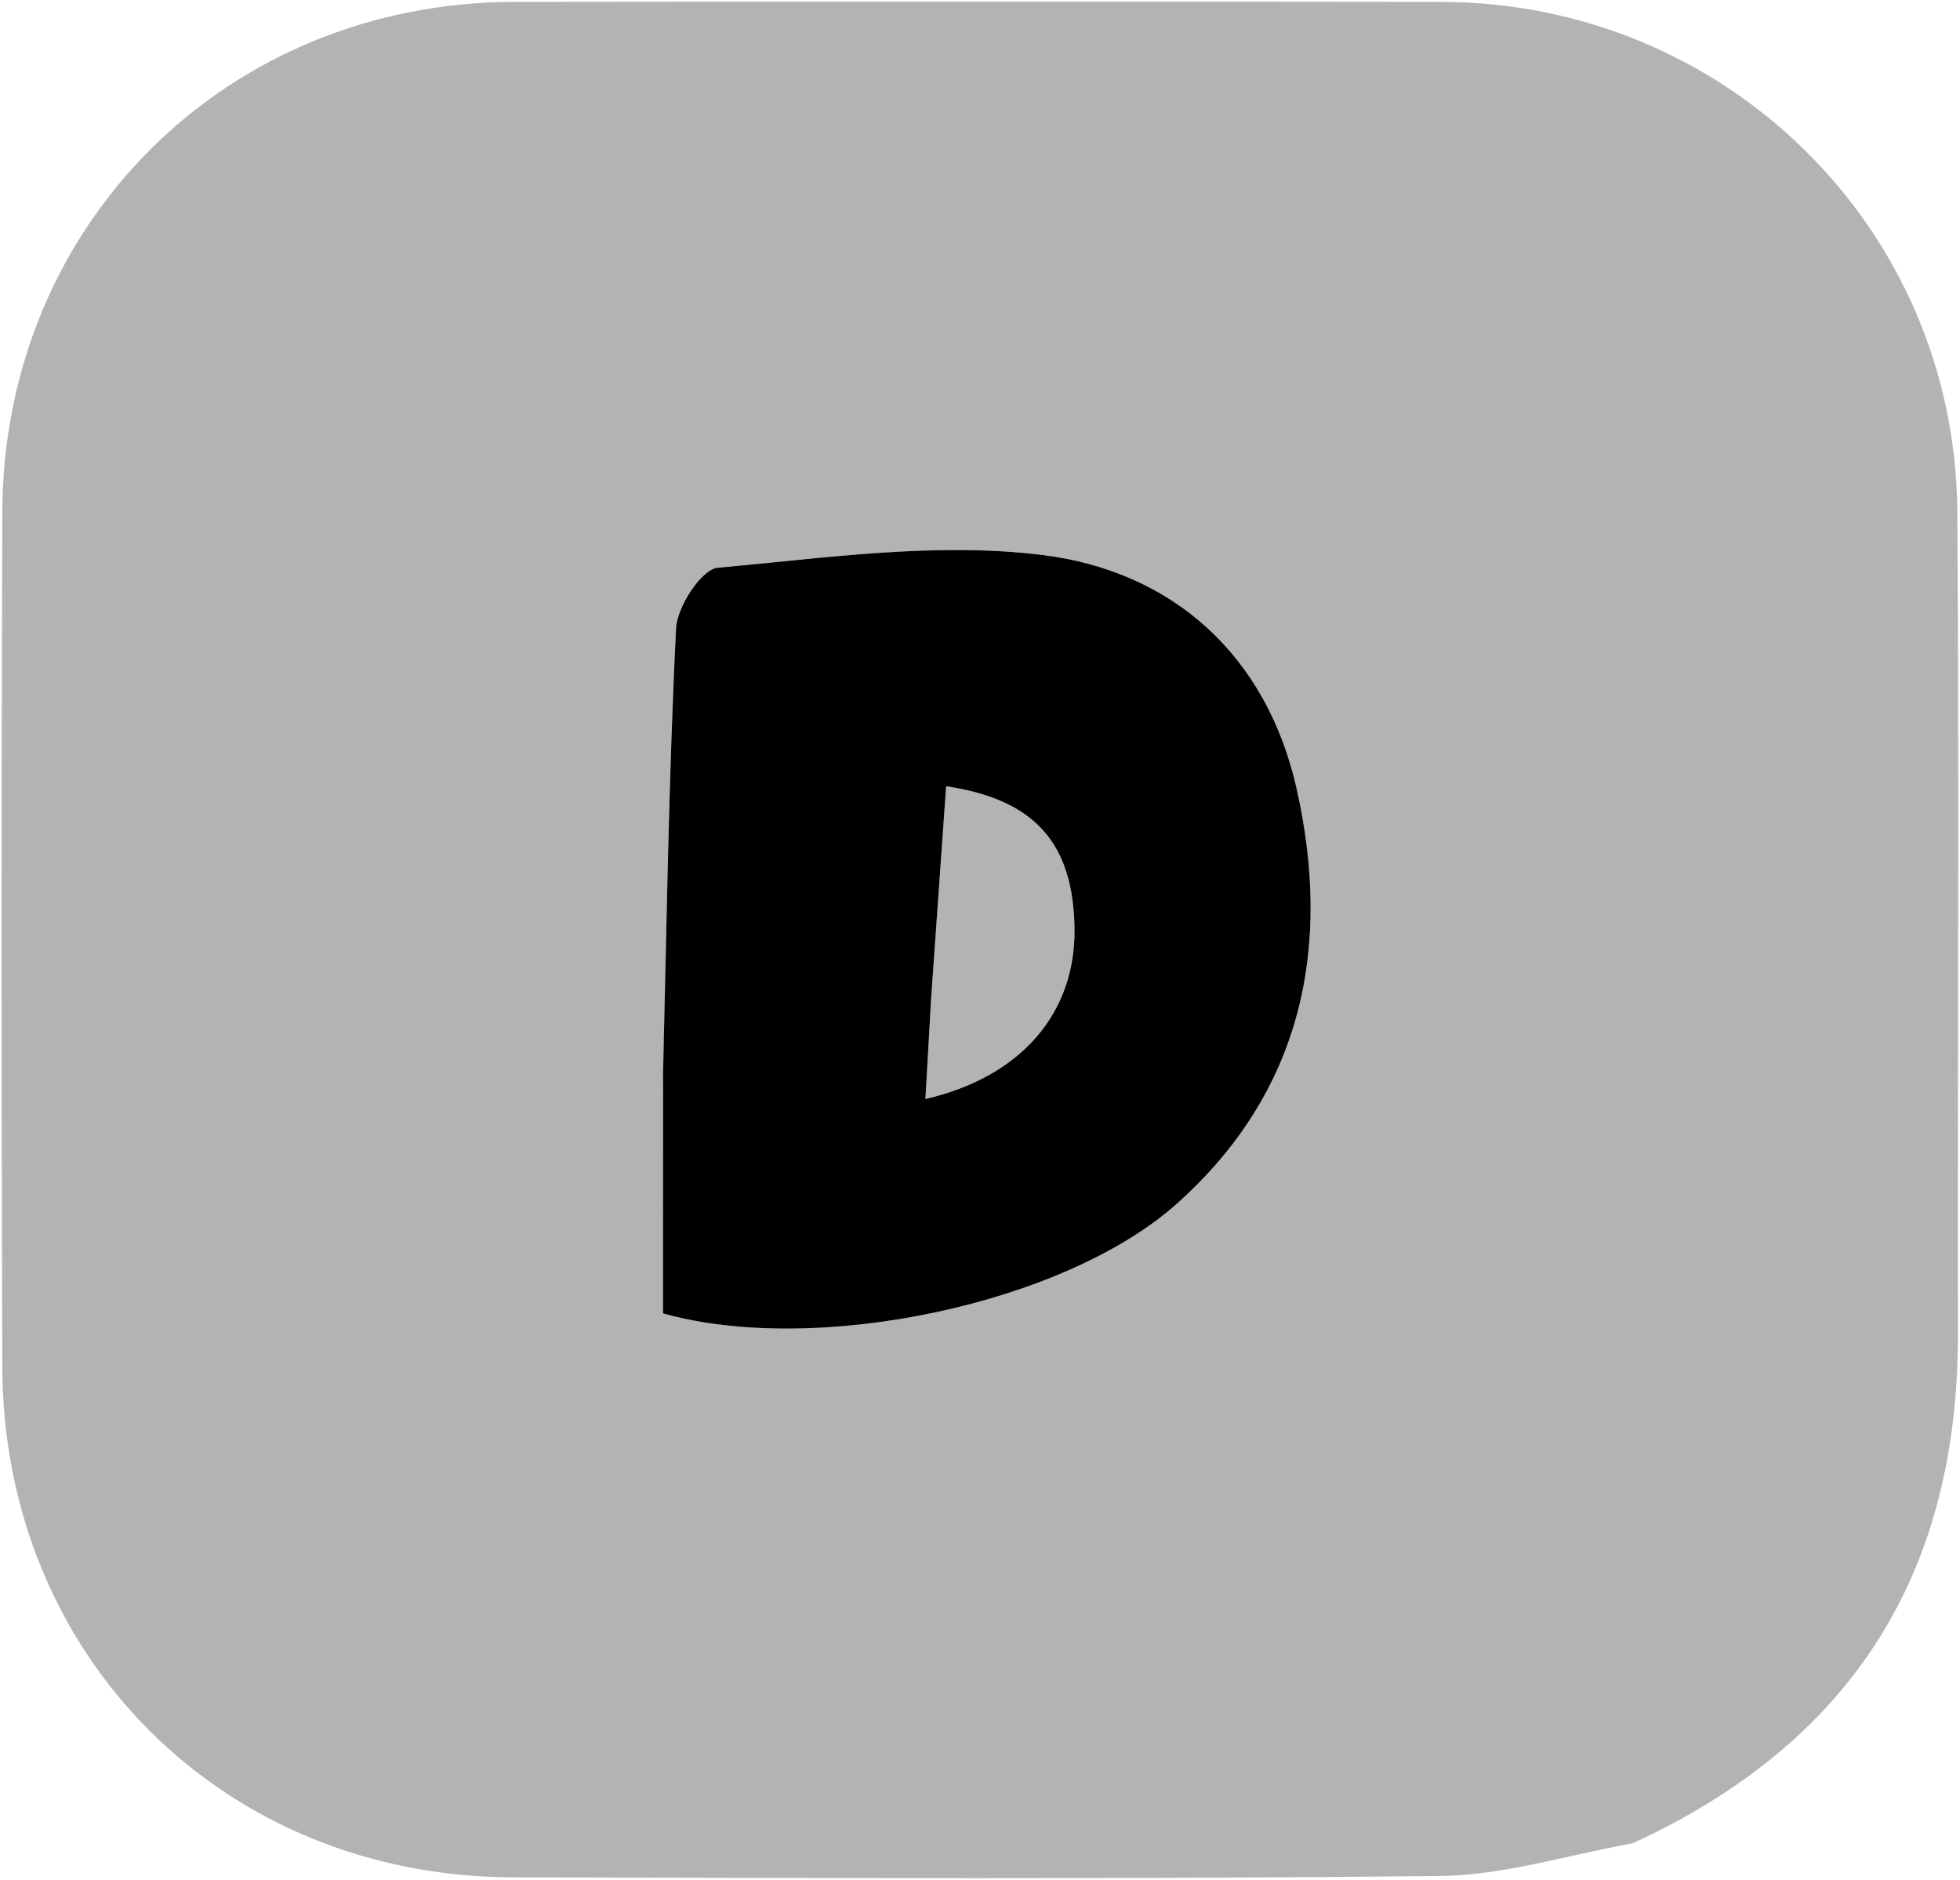 <svg xmlns="http://www.w3.org/2000/svg" 
viewBox="7.706 7.818 122.5 117.5">
	<path stroke="none" fill="rgba(0,0,0,0.3)" d="
	M 109.764 123.021 C 105.49 123.808 101.599 125.031 97.696 125.071 C 78.387 125.274 59.074 125.197 39.763 125.154 
	C 21.67 125.113 7.907 111.365 7.849 93.256 C 7.792 75.444 7.79 57.63 7.85 39.818 C 7.91 21.826 21.857 7.961 39.849 7.937 
	C 59.16 7.912 78.471 7.912 97.782 7.937 C 115.539 7.96 129.905 22.053 130.036 39.766 
	C 130.164 56.912 130.048 74.06 130.075 91.207 C 130.097 105.982 123.616 116.637 109.764 123.021 
	M 49.144 75.498 C 49.144 80.309 49.144 85.12 49.144 89.906 C 58.656 92.583 74.172 89.375 81.26 83.051 
	C 89.139 76.021 90.964 66.941 88.742 57.094 C 86.874 48.818 81.048 43.521 72.856 42.505 
	C 66.215 41.682 59.313 42.691 52.565 43.304 C 51.552 43.396 50.027 45.73 49.96 47.087 
	C 49.505 56.216 49.379 65.36 49.144 75.498 z" />
	
	<path stroke="none" d="M 49.145 74.999 C 49.379 65.36 49.505 56.216 49.96 47.087 
	C 50.027 45.73 51.552 43.396 52.565 43.304 C 59.313 42.691 66.215 41.682 72.856 42.505 
	C 81.048 43.521 86.874 48.818 88.742 57.094 C 90.964 66.941 89.139 76.021 81.26 83.051 
	C 74.172 89.375 58.656 92.583 49.144 89.906 C 49.144 85.12 49.144 80.309 49.145 74.999 
	M 65.908 70.122 C 65.789 72.217 65.669 74.311 65.544 76.506 C 71.568 75.115 74.956 71.094 74.862 65.797 
	C 74.77 60.566 72.434 57.794 66.84 56.96 C 66.547 61.076 66.256 65.152 65.908 70.122 z "/>

	<path stroke="none" fill="rgba(0,0,0,0.3)" d="
	M 65.937 69.675 C 66.256 65.152 66.547 61.076 66.84 56.96 C 72.434 57.794 74.77 60.566 74.862 65.797 
	C 74.956 71.094 71.568 75.115 65.544 76.506 C 65.669 74.311 65.789 72.217 65.937 69.675 z"/>
</svg>